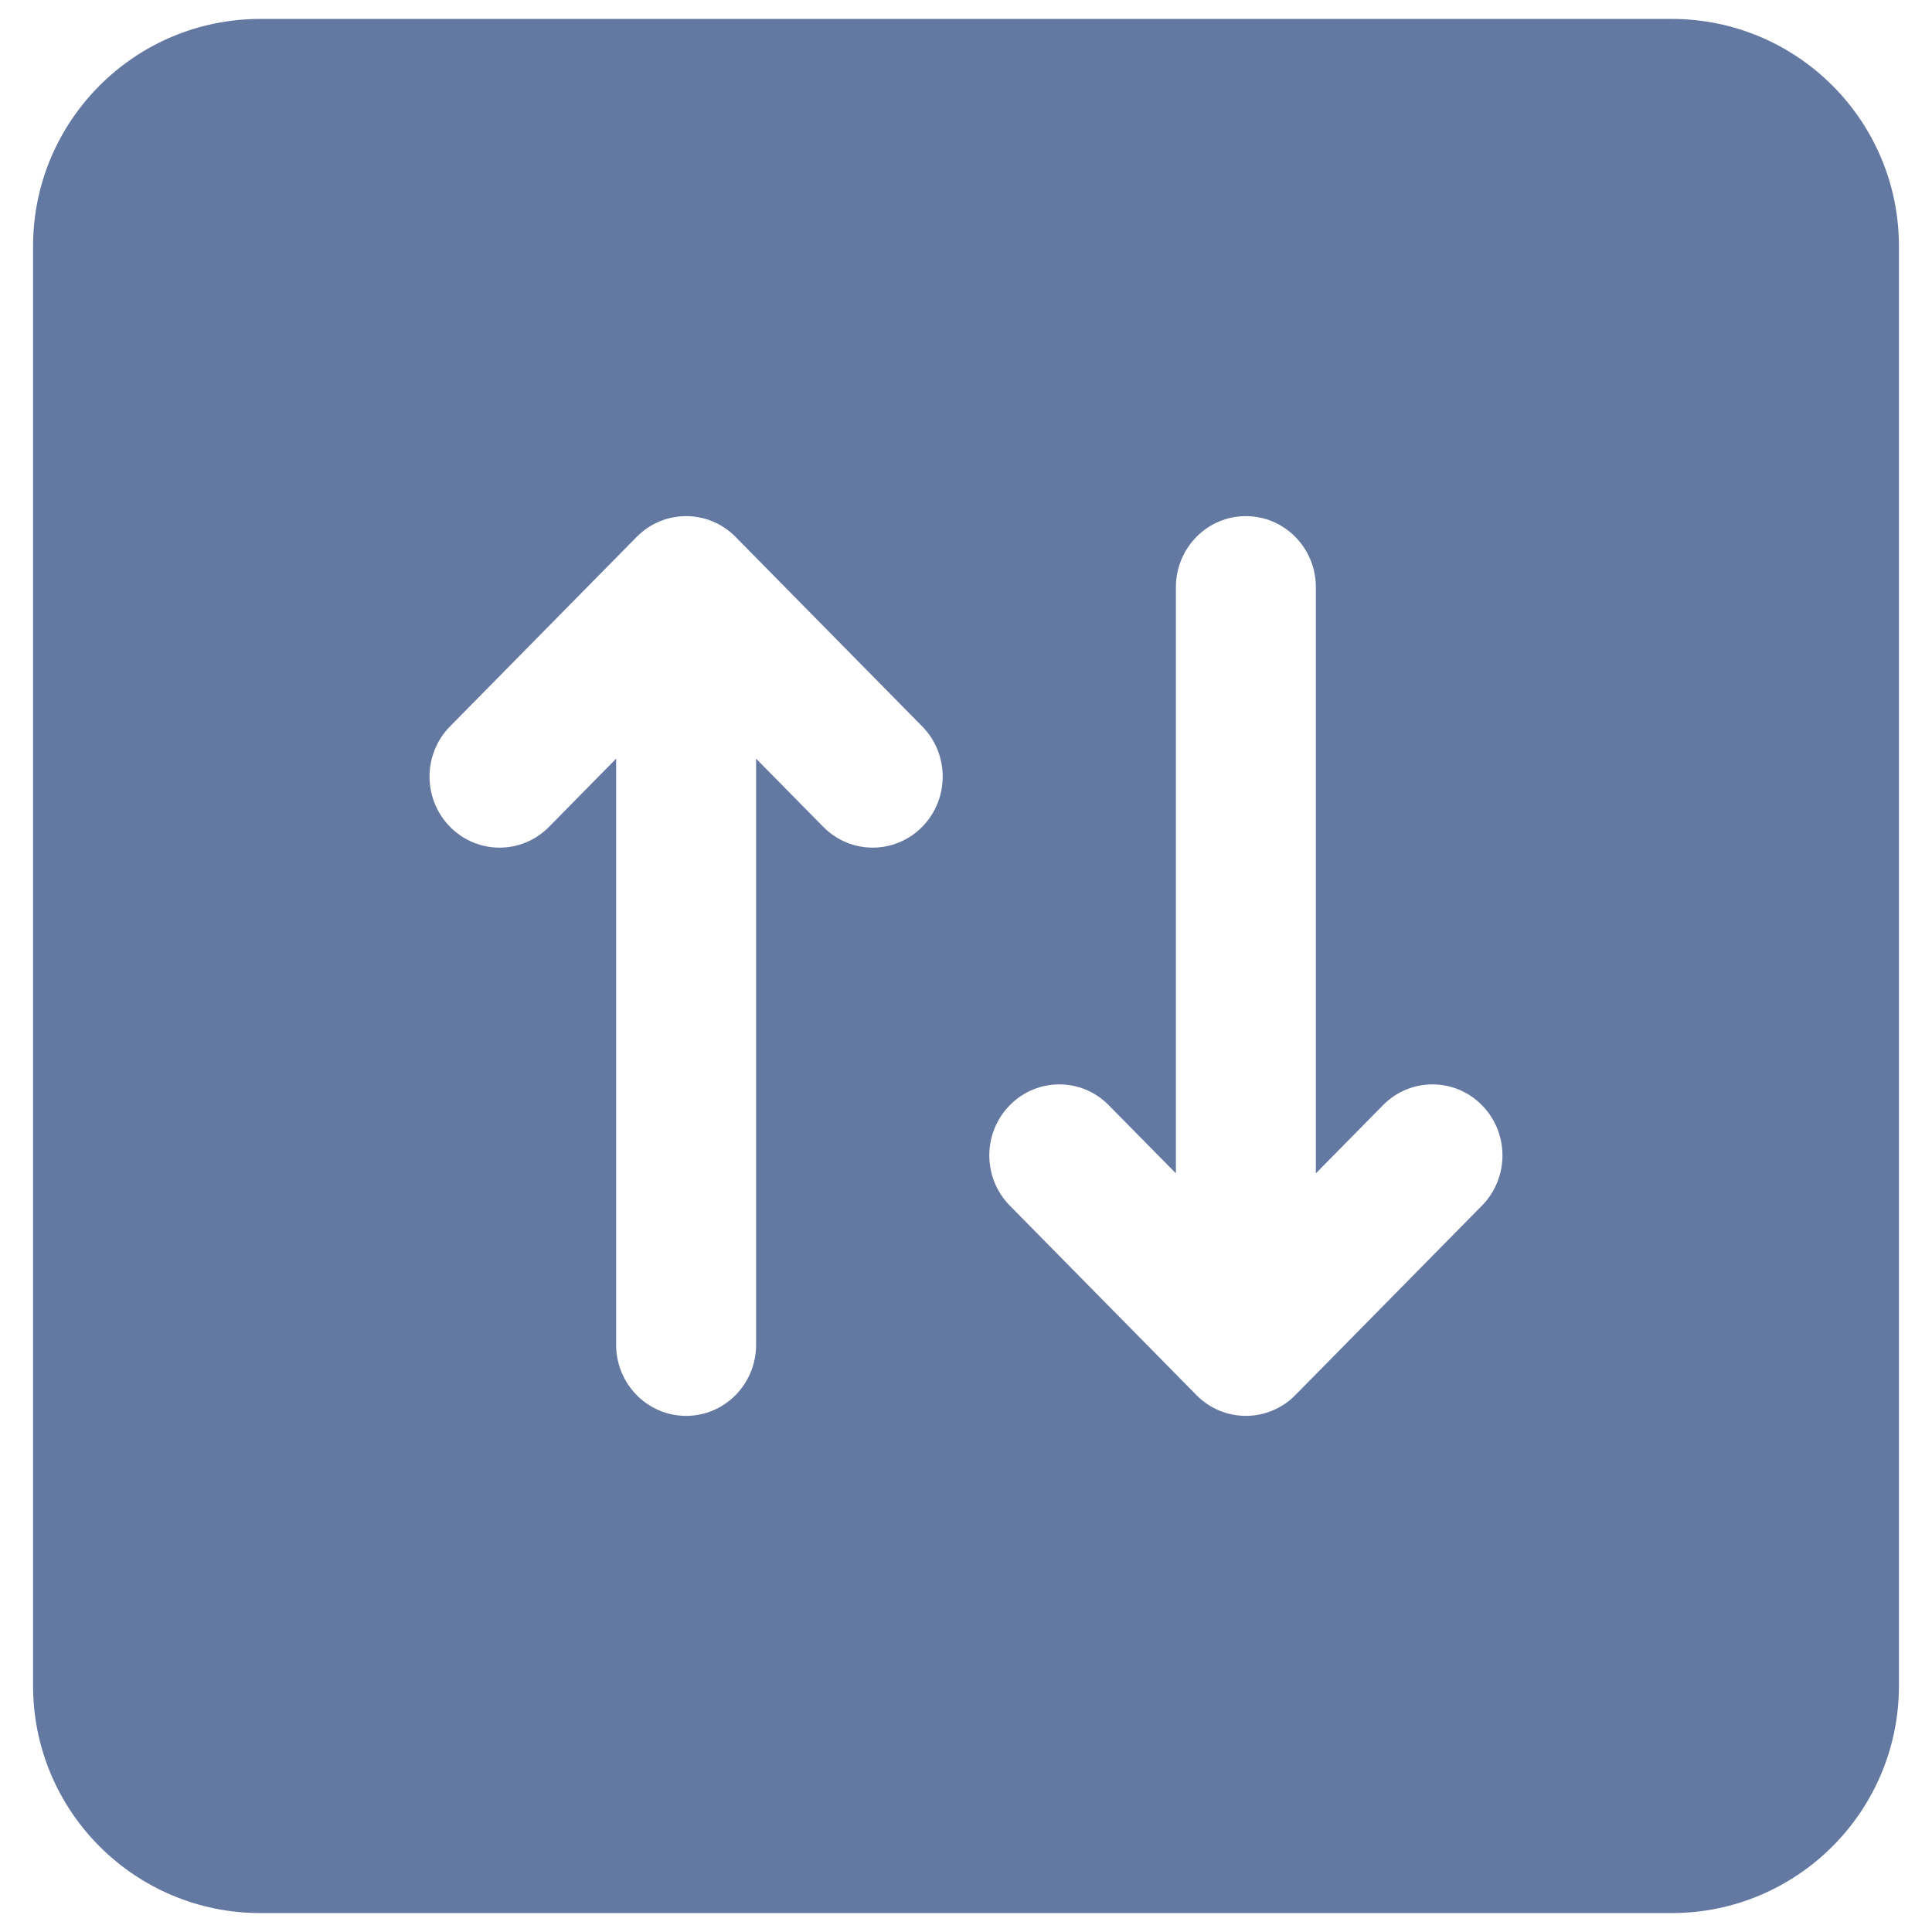 <svg width="34" height="34" viewBox="0 0 34 34" fill="none" xmlns="http://www.w3.org/2000/svg">
<path fill-rule="evenodd" clip-rule="evenodd" d="M29.418 0.333H4.582C2.373 0.333 0.582 2.124 0.582 4.333V29.667C0.582 31.876 2.373 33.667 4.582 33.667H29.418C31.627 33.667 33.418 31.876 33.418 29.667V4.333C33.418 2.124 31.627 0.333 29.418 0.333ZM11.204 9.449C11.685 8.961 12.464 8.961 12.945 9.449L16.229 12.783C16.71 13.271 16.71 14.062 16.229 14.551C15.748 15.039 14.968 15.039 14.488 14.551L13.306 13.351V23.667C13.306 24.357 12.755 24.917 12.075 24.917C11.395 24.917 10.843 24.357 10.843 23.667V13.351L9.662 14.551C9.181 15.039 8.401 15.039 7.92 14.551C7.439 14.062 7.439 13.271 7.92 12.783L11.204 9.449ZM17.771 21.217L21.055 24.551C21.535 25.039 22.315 25.039 22.796 24.551L26.08 21.217C26.561 20.729 26.561 19.938 26.08 19.45C25.599 18.961 24.819 18.961 24.338 19.45L23.157 20.649V10.333C23.157 9.643 22.605 9.083 21.925 9.083C21.245 9.083 20.694 9.643 20.694 10.333V20.649L19.512 19.45C19.032 18.961 18.252 18.961 17.771 19.45C17.29 19.938 17.29 20.729 17.771 21.217Z" fill="#6379A1"/>
</svg>
